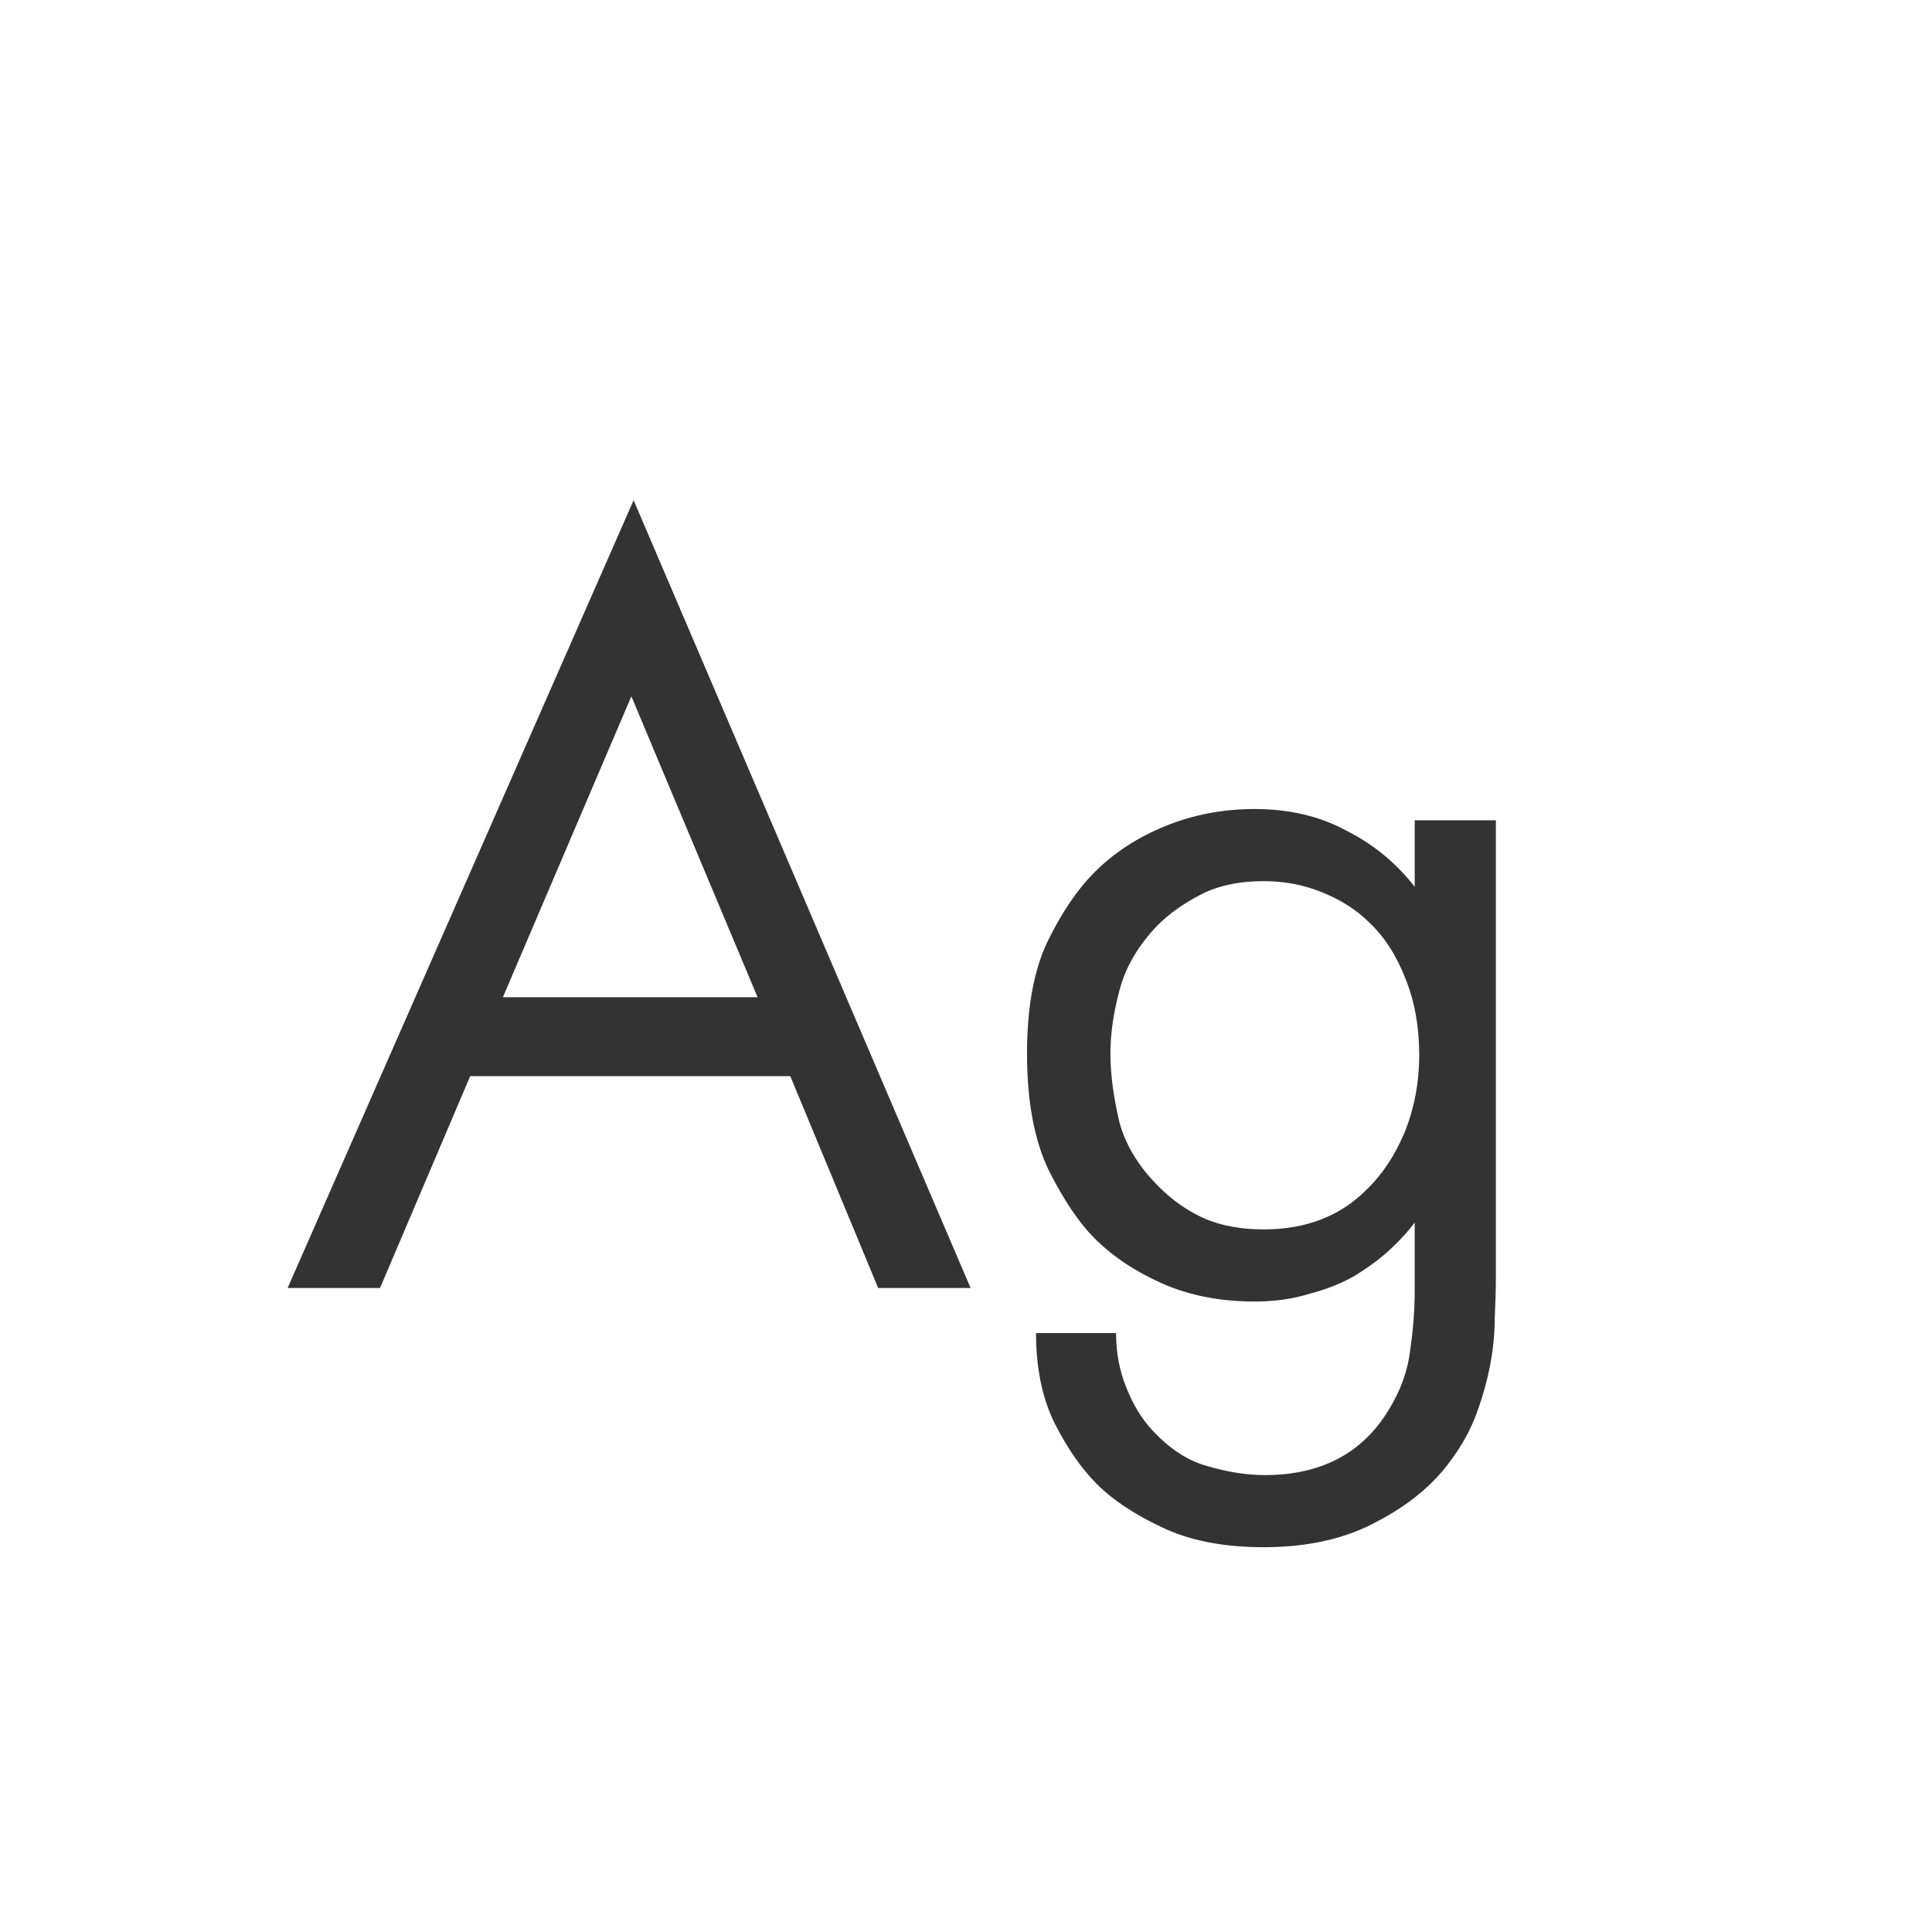 <svg width="24" height="24" viewBox="0 0 24 24" fill="none" xmlns="http://www.w3.org/2000/svg">
<path d="M9.817 13.368H5.841L4.721 16H3.573L7.871 6.214L12.057 16H10.909L9.817 13.368ZM9.411 12.388L7.843 8.65L6.247 12.388H9.411ZM17.574 10.19H18.582V15.86C18.582 16.019 18.577 16.191 18.568 16.378C18.568 16.565 18.549 16.756 18.512 16.952C18.475 17.148 18.419 17.349 18.344 17.554C18.269 17.759 18.162 17.955 18.022 18.142C17.807 18.441 17.504 18.693 17.112 18.898C16.72 19.113 16.249 19.22 15.698 19.22C15.194 19.22 14.769 19.136 14.424 18.968C14.088 18.809 13.822 18.632 13.626 18.436C13.43 18.24 13.253 17.983 13.094 17.666C12.945 17.358 12.87 16.989 12.87 16.56H13.864C13.864 16.803 13.906 17.027 13.99 17.232C14.074 17.447 14.181 17.624 14.312 17.764C14.527 17.997 14.755 18.147 14.998 18.212C15.25 18.287 15.488 18.324 15.712 18.324C16.412 18.324 16.925 18.053 17.252 17.512C17.401 17.269 17.49 17.022 17.518 16.77C17.555 16.518 17.574 16.271 17.574 16.028V15.188C17.49 15.3 17.387 15.412 17.266 15.524C17.145 15.636 17 15.743 16.832 15.846C16.673 15.939 16.487 16.014 16.272 16.07C16.067 16.135 15.838 16.168 15.586 16.168C15.157 16.168 14.774 16.093 14.438 15.944C14.102 15.795 13.822 15.608 13.598 15.384C13.402 15.188 13.211 14.903 13.024 14.53C12.847 14.157 12.758 13.676 12.758 13.088C12.758 12.519 12.842 12.057 13.01 11.702C13.187 11.338 13.383 11.049 13.598 10.834C13.841 10.591 14.135 10.4 14.48 10.26C14.825 10.12 15.194 10.05 15.586 10.05C16.015 10.05 16.393 10.139 16.72 10.316C17.056 10.484 17.341 10.717 17.574 11.016V10.19ZM15.698 10.946C15.39 10.946 15.129 11.002 14.914 11.114C14.699 11.226 14.522 11.352 14.382 11.492C14.139 11.744 13.981 12.015 13.906 12.304C13.831 12.584 13.794 12.845 13.794 13.088C13.794 13.34 13.831 13.625 13.906 13.942C13.99 14.25 14.172 14.535 14.452 14.796C14.611 14.945 14.788 15.062 14.984 15.146C15.189 15.23 15.427 15.272 15.698 15.272C16.221 15.272 16.645 15.109 16.972 14.782C17.168 14.595 17.327 14.357 17.448 14.068C17.569 13.769 17.63 13.447 17.63 13.102C17.63 12.757 17.574 12.444 17.462 12.164C17.35 11.875 17.201 11.641 17.014 11.464C16.855 11.305 16.659 11.179 16.426 11.086C16.202 10.993 15.959 10.946 15.698 10.946Z" fill="#333333"/>
</svg>
